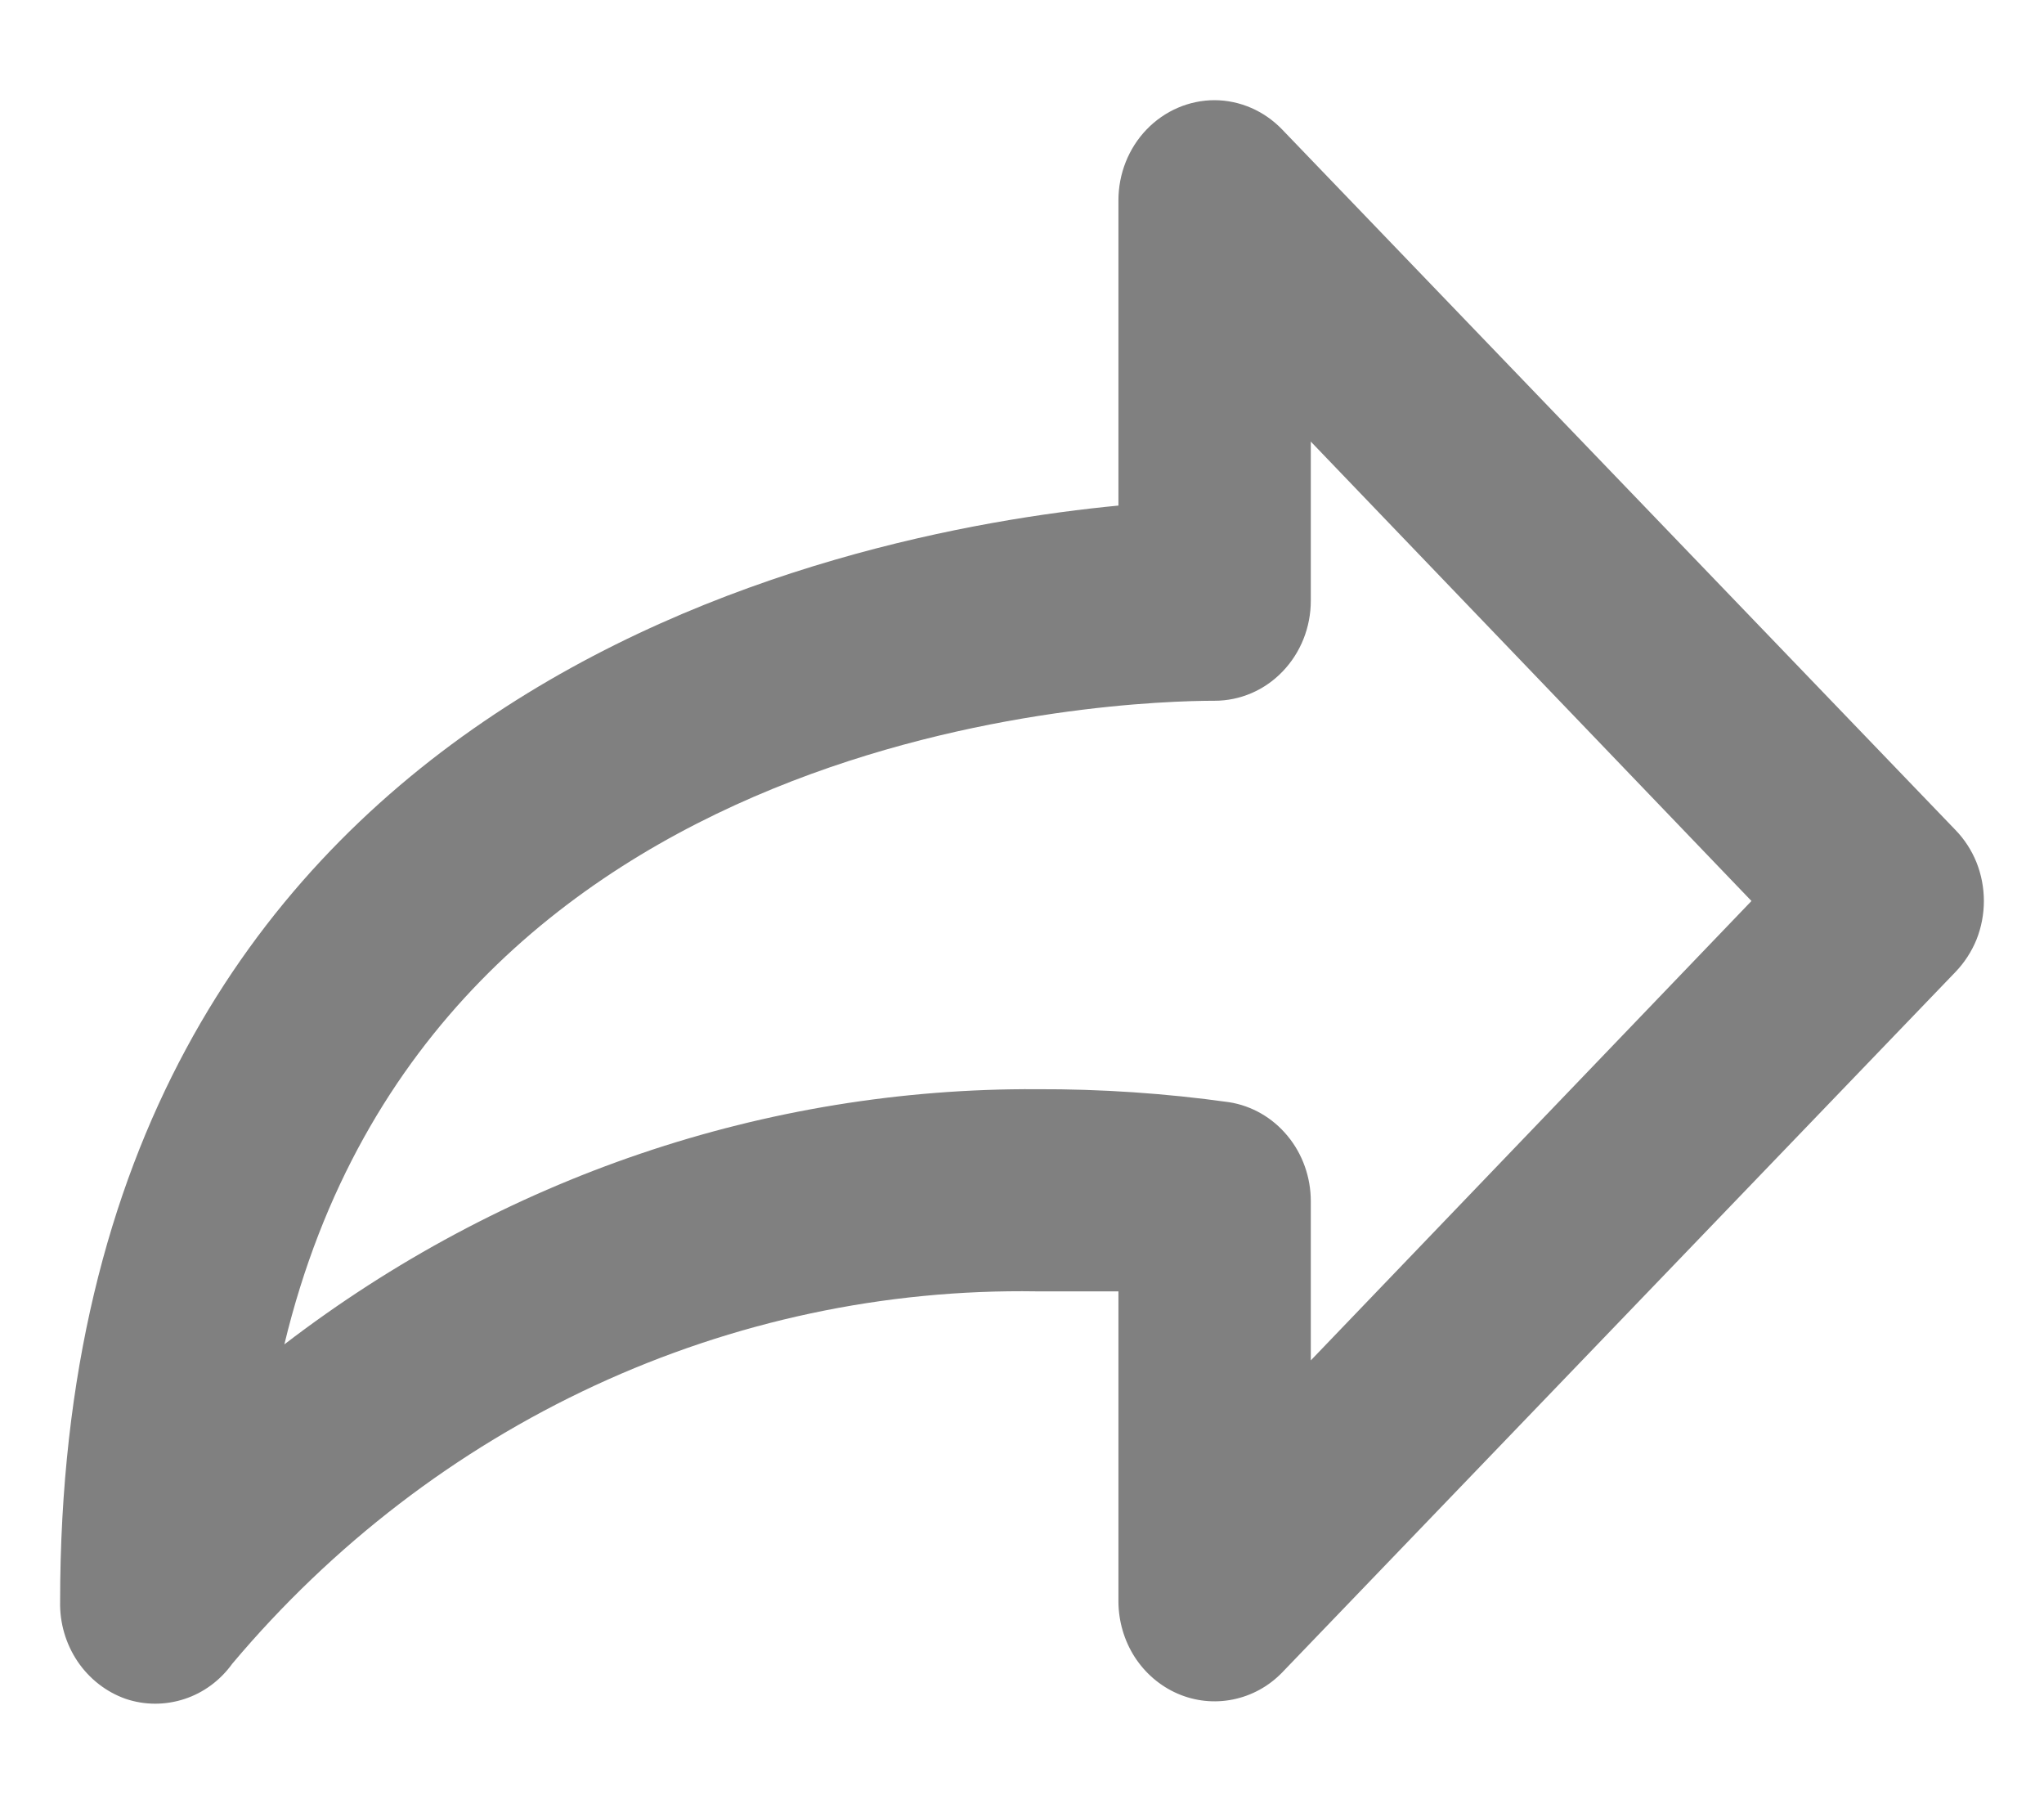 <svg width="17" height="15" viewBox="0 0 17 15" fill="none" xmlns="http://www.w3.org/2000/svg">
<path d="M9.302 4.204V1.666C9.302 1.445 9.386 1.233 9.536 1.077C9.686 0.921 9.89 0.833 10.102 0.833C10.312 0.834 10.513 0.921 10.662 1.075L16.263 6.901C16.338 6.978 16.398 7.07 16.439 7.172C16.479 7.273 16.5 7.382 16.5 7.492C16.5 7.602 16.479 7.711 16.439 7.812C16.398 7.913 16.338 8.005 16.263 8.083L10.662 13.909C10.55 14.024 10.408 14.101 10.253 14.132C10.099 14.163 9.939 14.146 9.794 14.083C9.649 14.02 9.525 13.914 9.437 13.778C9.35 13.642 9.303 13.482 9.302 13.318V10.738H8.622C7.358 10.718 6.104 10.985 4.949 11.52C3.794 12.055 2.765 12.844 1.932 13.834C1.832 13.973 1.693 14.076 1.533 14.128C1.374 14.18 1.203 14.18 1.044 14.126C0.883 14.069 0.743 13.96 0.645 13.815C0.547 13.669 0.496 13.495 0.5 13.318C0.5 5.727 6.965 4.429 9.302 4.204ZM8.622 9.057C9.157 9.055 9.692 9.091 10.222 9.165C10.412 9.195 10.584 9.294 10.709 9.446C10.834 9.597 10.902 9.79 10.902 9.989V11.312L14.567 7.492L10.902 3.672V4.995C10.902 5.216 10.818 5.427 10.668 5.583C10.518 5.74 10.314 5.827 10.102 5.827C9.374 5.827 3.613 5.994 2.365 11.179C4.176 9.79 6.371 9.045 8.622 9.057Z" fill="#808080"/>
</svg>
